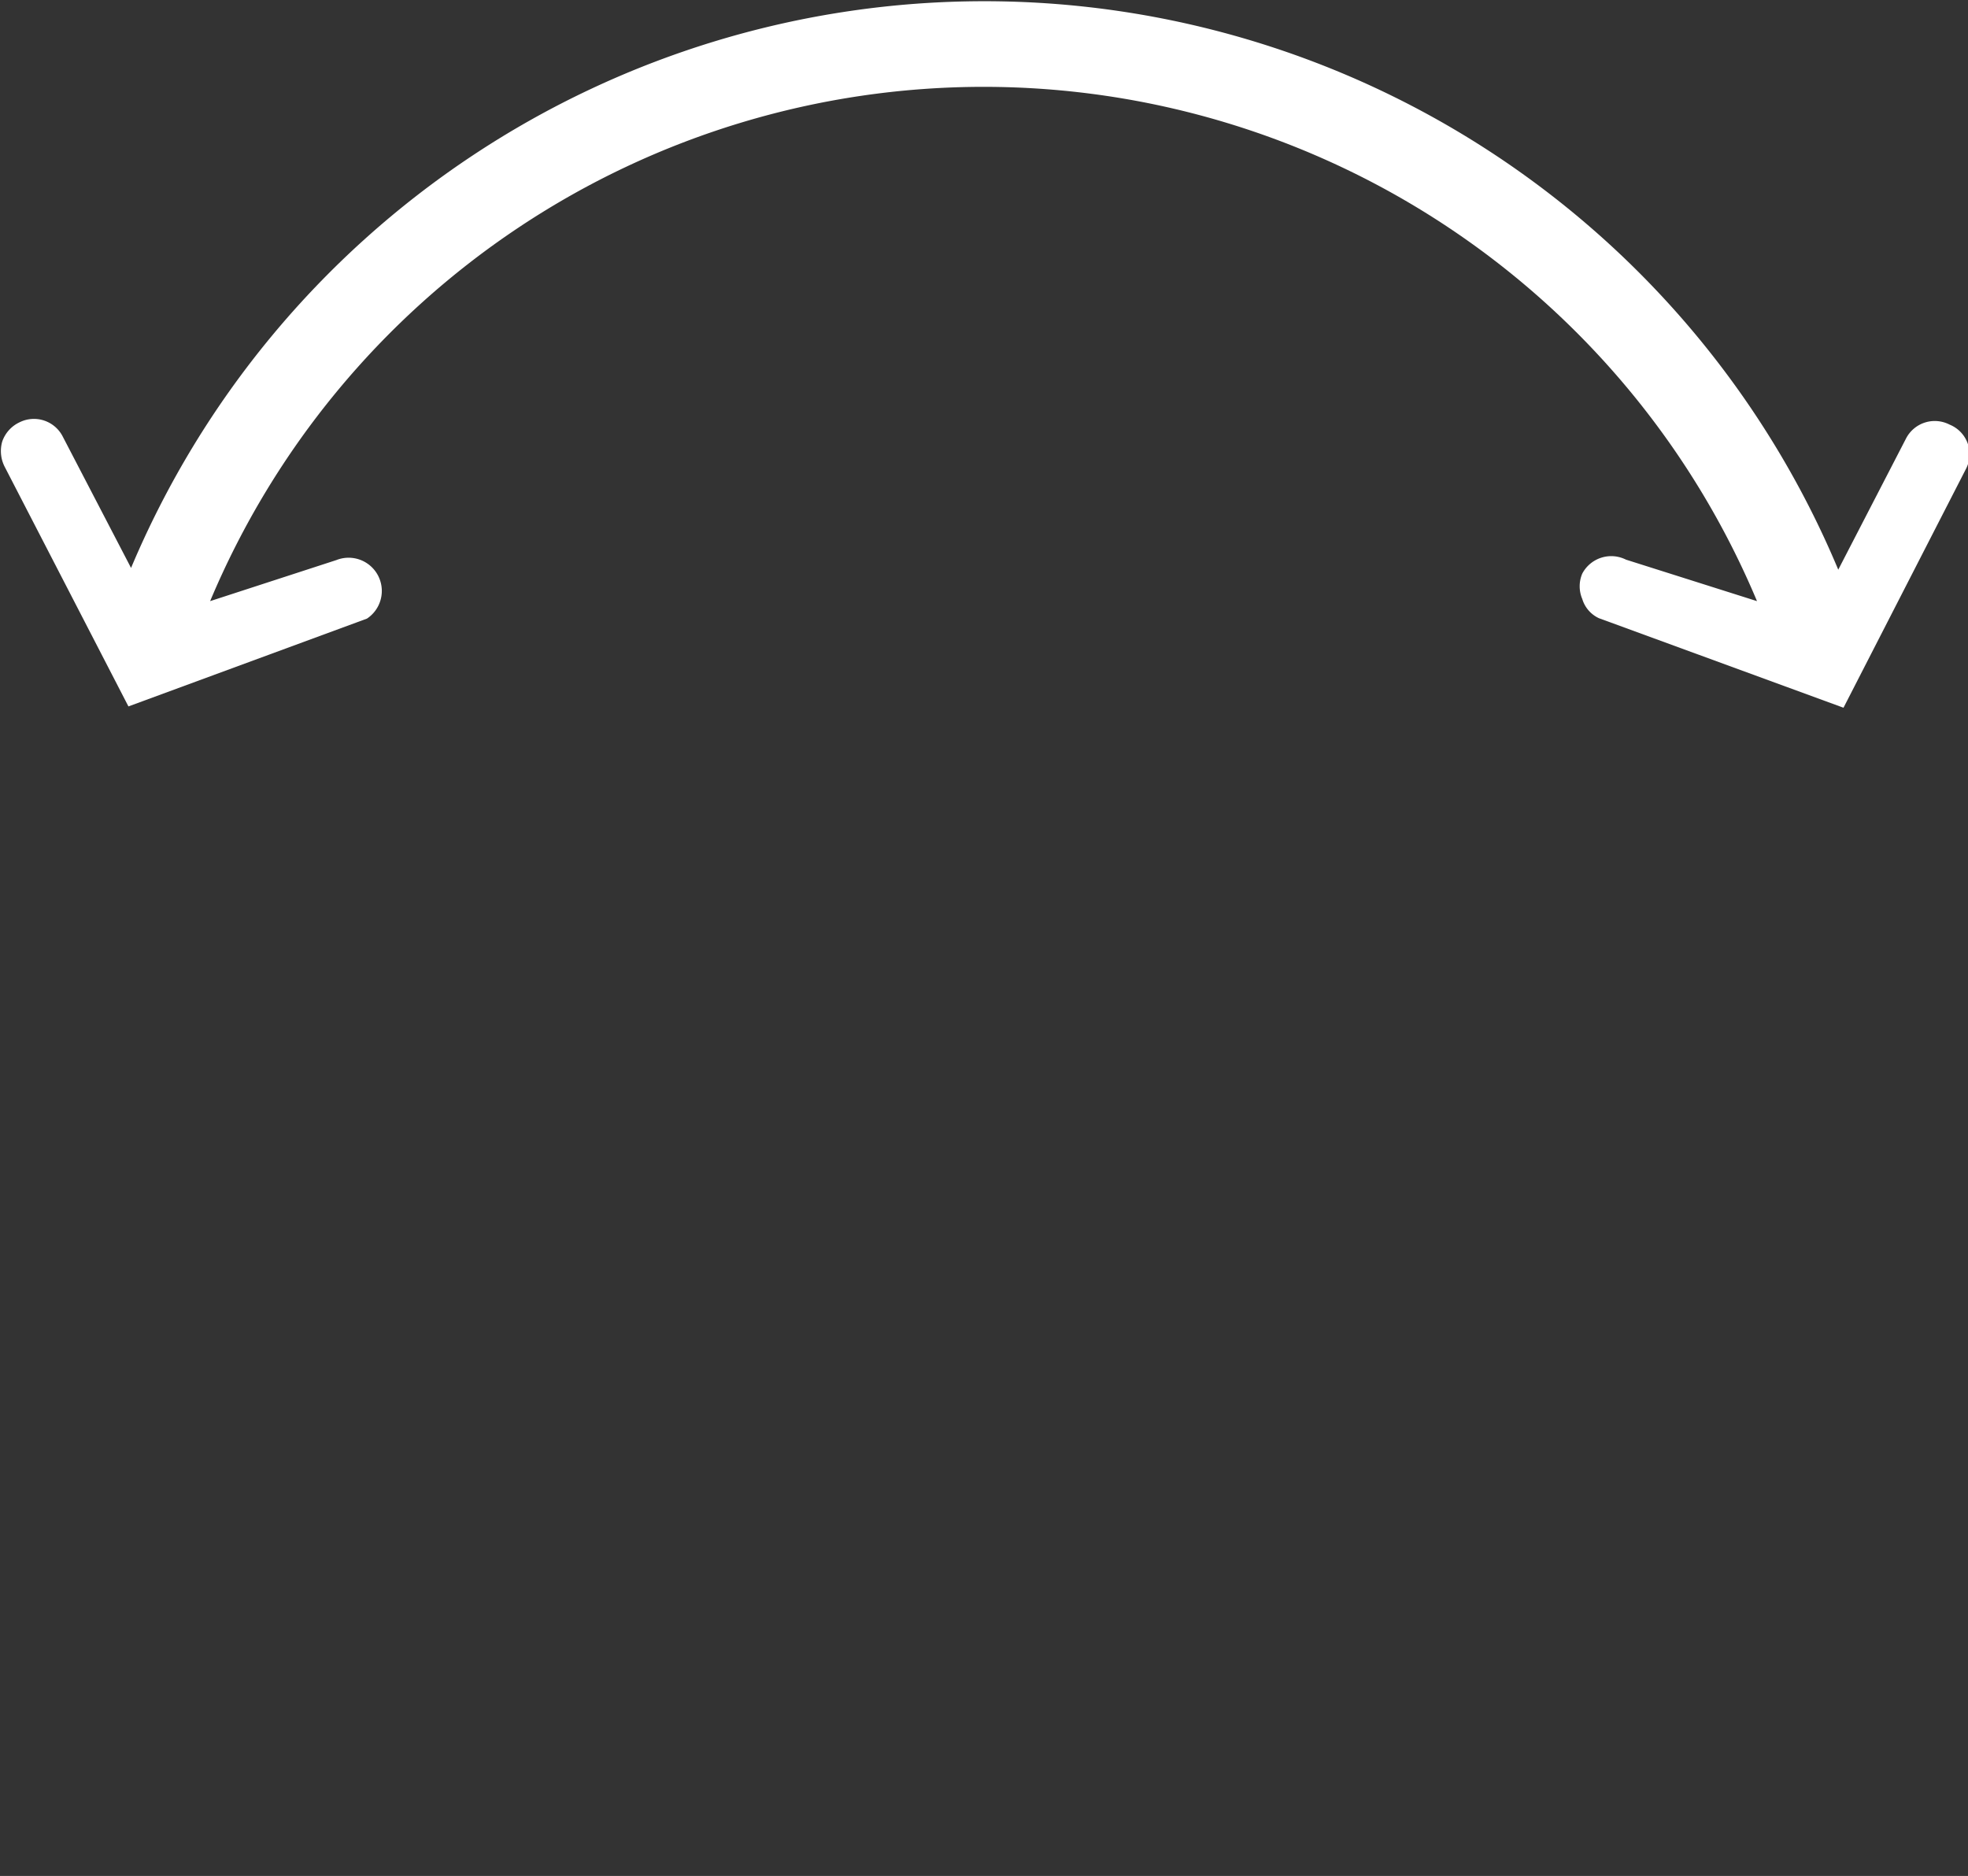 <svg xmlns="http://www.w3.org/2000/svg" viewBox="0 0 45.05 42.94"><rect x="0" y="0" width="45.05" height="42.94" fill="#333333" stroke="none"/><defs><style>.cls-1{fill:none;}.cls-2{fill:#fff;}</style></defs><g id="圖層_2" data-name="圖層 2"><g id="圖層_1-2" data-name="圖層 1"><path class="cls-1" d="M42.74,22.72a1.47,1.47,0,0,1-1.07-.44,1.69,1.69,0,0,1-.33-.49,1.8,1.8,0,0,1-.1-.57,2.64,2.64,0,0,1,0-.29c0-.1.06-.19.08-.28a1.35,1.35,0,0,1,.15-.26,2.31,2.31,0,0,1,.18-.23,2.23,2.23,0,0,1,.24-.19,1.05,1.05,0,0,1,.26-.13,1.15,1.15,0,0,1,.28-.09,1.51,1.51,0,0,1,1.35.41,2.33,2.33,0,0,1,.19.23,1.26,1.26,0,0,1,.13.26,2.29,2.29,0,0,1,.09.28,2.58,2.58,0,0,1,0,.29,1.56,1.56,0,0,1-.11.57,1.83,1.83,0,0,1-.33.49A1.53,1.53,0,0,1,42.74,22.72Z"/><path class="cls-1" d="M21,41.44a1.5,1.5,0,0,1,1.5-1.5h0a1.5,1.5,0,0,1,1.5,1.5h0a1.5,1.5,0,0,1-1.5,1.5h0A1.5,1.5,0,0,1,21,41.44Zm-6.82-.15h0a1.5,1.5,0,0,1-.8-2h0a1.5,1.5,0,0,1,2-.81h0a1.5,1.5,0,0,1,.8,2h0a1.49,1.49,0,0,1-1.38.93h0A1.43,1.43,0,0,1,14.21,41.29Zm14.66-.81a1.5,1.5,0,0,1,.8-2h0a1.48,1.48,0,0,1,2,.81h0a1.5,1.5,0,0,1-.79,2h0a1.53,1.53,0,0,1-.58.11h0A1.51,1.51,0,0,1,28.87,40.48ZM7.17,36.59h0a1.51,1.51,0,0,1,0-2.12h0a1.51,1.51,0,0,1,2.13,0h0a1.52,1.52,0,0,1,0,2.13h0A1.51,1.51,0,0,1,8.24,37h0A1.5,1.5,0,0,1,7.17,36.59Zm28.58,0a1.49,1.49,0,0,1,0-2.12h0a1.49,1.49,0,0,1,2.12,0h0a1.49,1.49,0,0,1,0,2.12h0A1.49,1.49,0,0,1,36.8,37h0A1.44,1.44,0,0,1,35.75,36.57Zm-33.29-7h0a1.5,1.5,0,0,1,.8-2h0a1.51,1.51,0,0,1,2,.81h0a1.51,1.51,0,0,1-.8,2h0a1.54,1.54,0,0,1-.58.12h0A1.51,1.51,0,0,1,2.46,29.56Zm38.16.79a1.53,1.53,0,0,1-.82-2h0a1.5,1.5,0,0,1,2-.81h0a1.51,1.51,0,0,1,.83,2h0a1.52,1.52,0,0,1-1.39.92h0A1.46,1.46,0,0,1,40.62,30.35Z"/><path class="cls-1" d="M2.3,22.72a1.63,1.63,0,0,1-.59-.11,2.11,2.11,0,0,1-.49-.33,1.53,1.53,0,0,1-.43-1.06,1.36,1.36,0,0,1,0-.29,1.61,1.61,0,0,1,.23-.54,2,2,0,0,1,.17-.23L1.46,20l.25-.14L2,19.75a1.46,1.46,0,0,1,1.34.41,1.07,1.07,0,0,1,.2.23,2.1,2.1,0,0,1,.13.26.92.92,0,0,1,.09.28,1.36,1.36,0,0,1,0,.29,1.47,1.47,0,0,1-.45,1.06A1.44,1.44,0,0,1,2.3,22.72Z"/><path class="cls-2" d="M44.63,9.72a.74.74,0,0,0-1,.32l-1.55,3A21.19,21.19,0,0,0,3,13L1.44,10a.74.74,0,0,0-1-.33.76.76,0,0,0-.39.44.79.79,0,0,0,.06.58l2.83,5.48L8.4,14.16a.76.76,0,0,0-.7-1.34l-2.89.94a19.2,19.2,0,0,1,35.41,0l-3-.95a.75.75,0,0,0-1,.32.74.74,0,0,0,0,.58.71.71,0,0,0,.38.44l5.6,2.05L45,10.74A.73.73,0,0,0,44.63,9.72ZM3.57,14.17h0Zm37.89,0Z"/></g></g></svg>